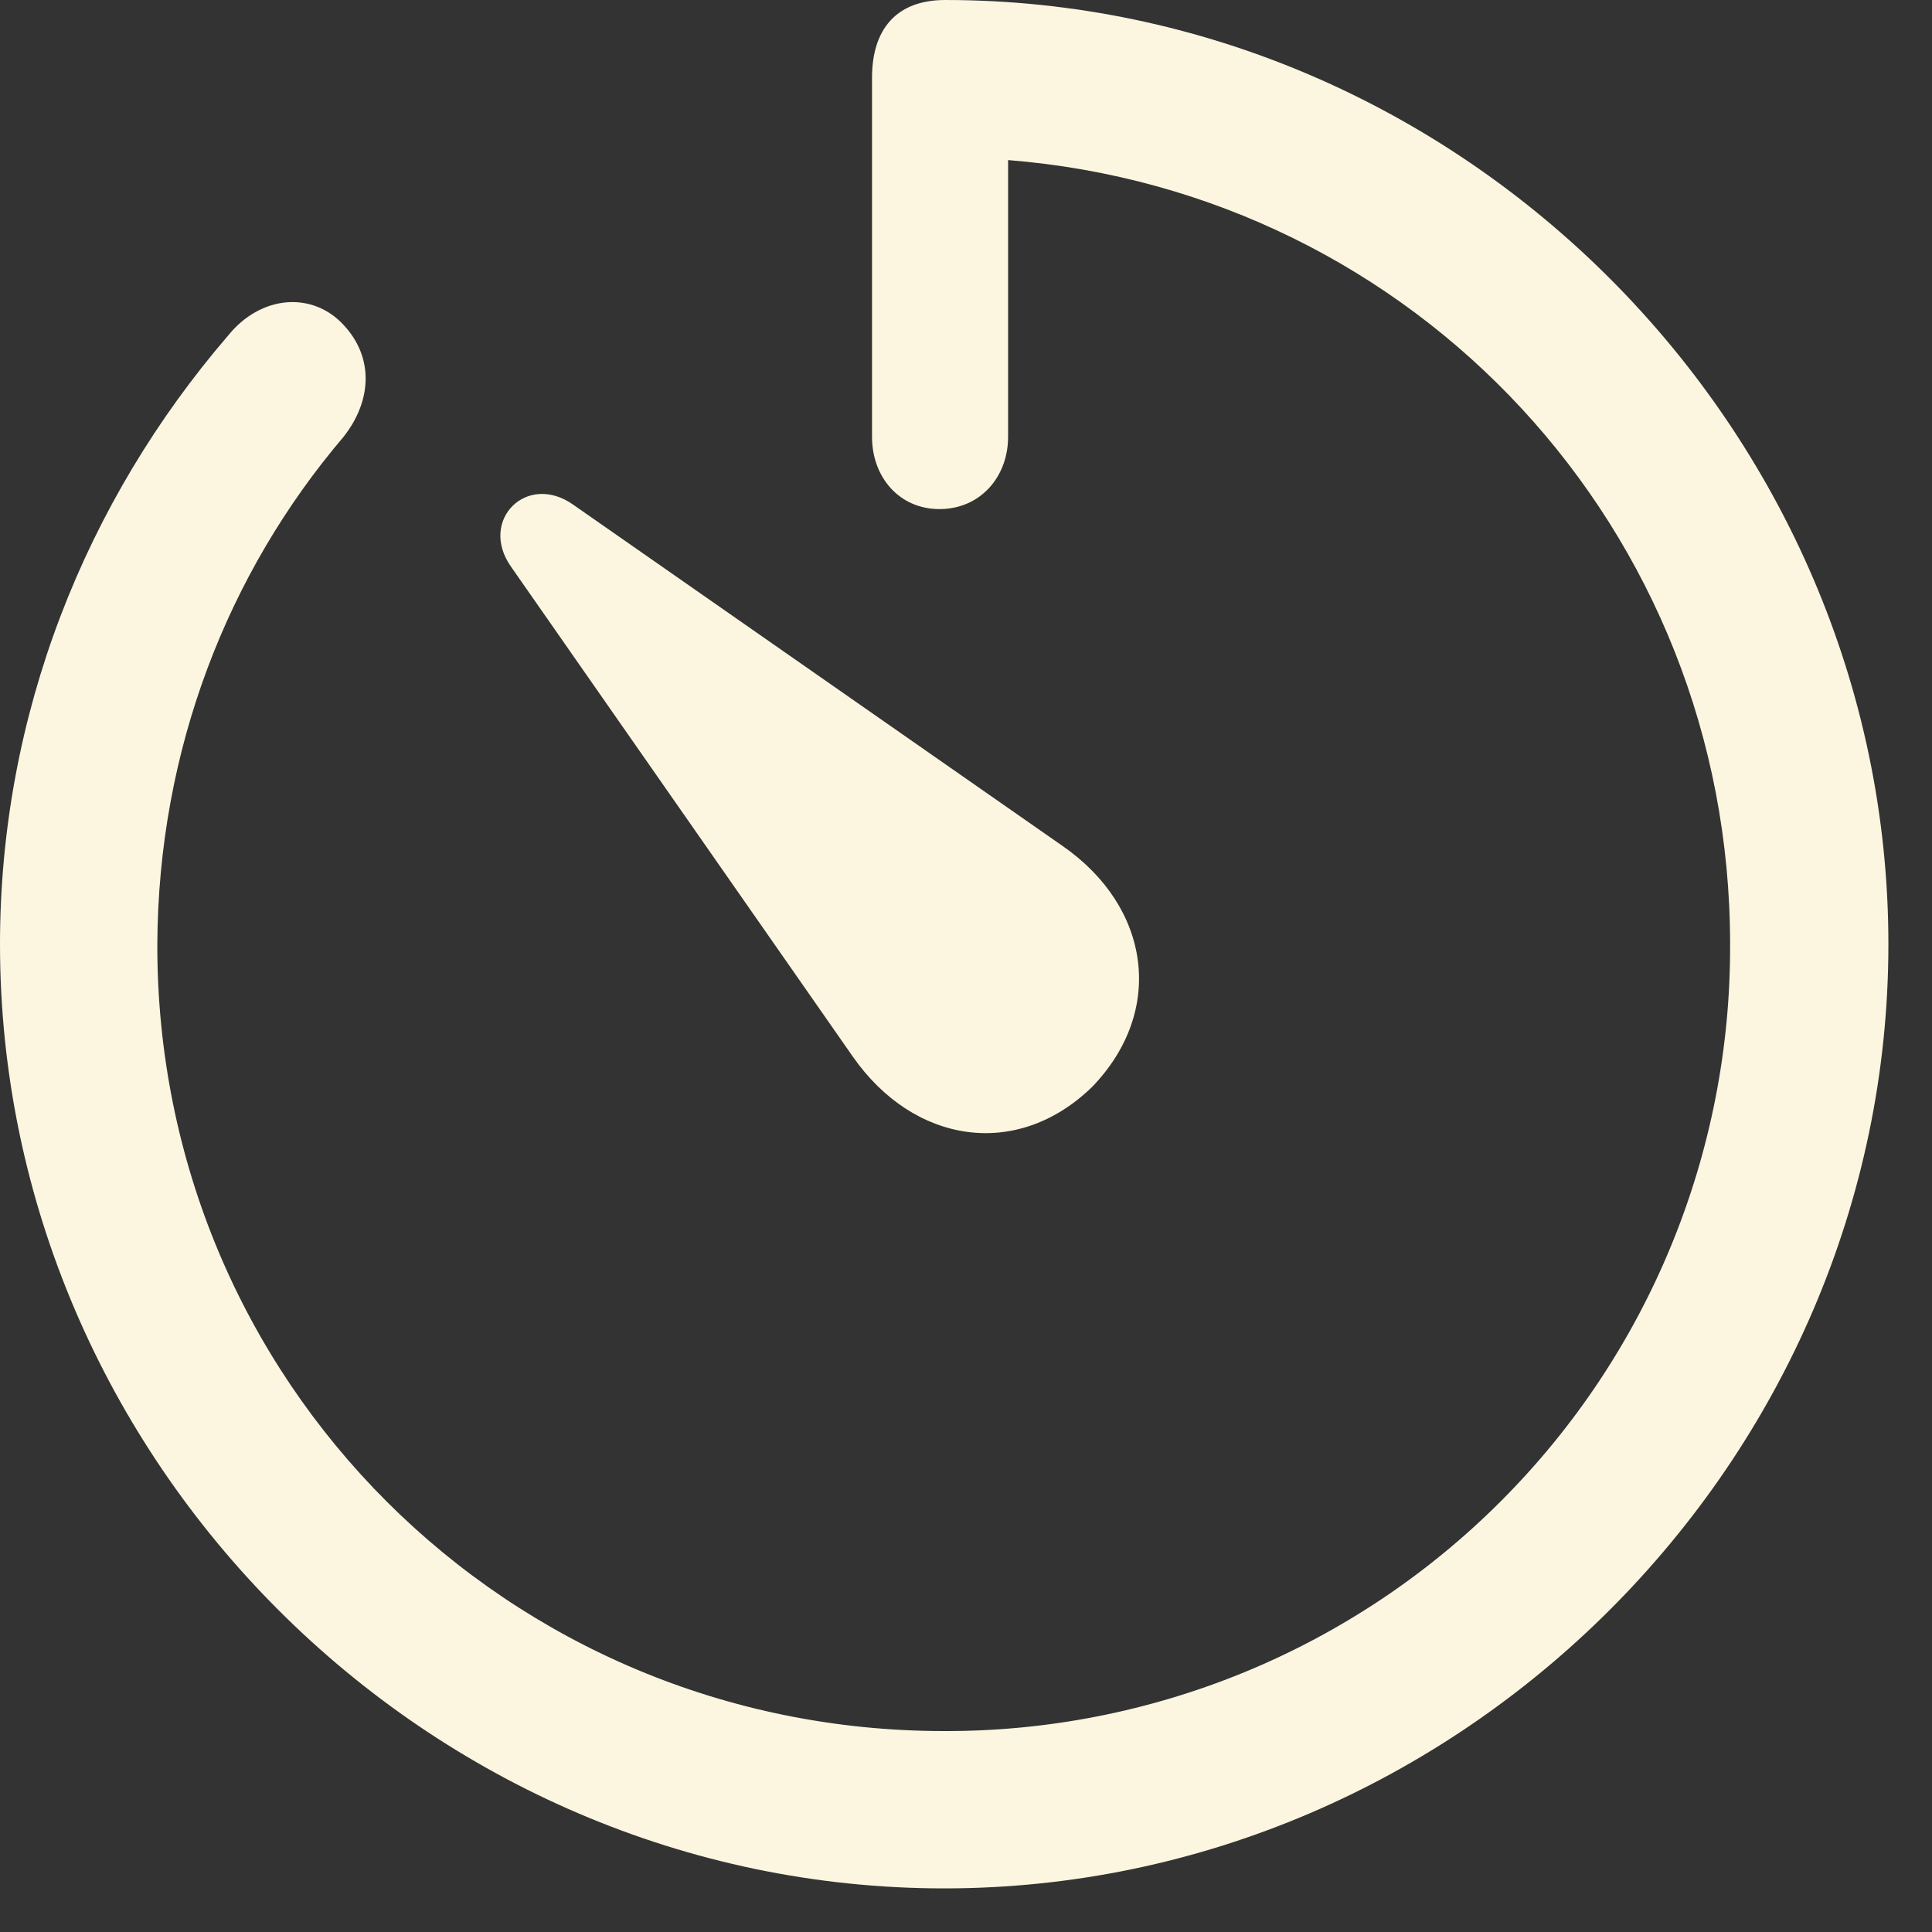 <svg width="14" height="14" viewBox="0 0 14 14" fill="none" xmlns="http://www.w3.org/2000/svg">
<rect x="0" y="0" width="14" height="14" fill="#333333" stroke="none"/>
<path d="M6.842 13.684C10.579 13.684 13.684 10.585 13.684 6.842C13.684 3.106 10.585 0 6.849 0C6.493 0 6.319 0.215 6.319 0.563V3.166C6.319 3.455 6.514 3.689 6.808 3.689C7.104 3.689 7.305 3.455 7.305 3.166V1.16C10.257 1.395 12.537 3.837 12.537 6.842C12.54 7.591 12.395 8.333 12.11 9.026C11.825 9.719 11.406 10.348 10.876 10.878C10.347 11.408 9.718 11.828 9.026 12.114C8.333 12.4 7.591 12.546 6.842 12.544C3.676 12.544 1.134 10.008 1.14 6.842C1.147 5.433 1.65 4.152 2.489 3.166C2.696 2.904 2.71 2.589 2.489 2.354C2.267 2.113 1.892 2.133 1.65 2.435C0.624 3.629 0 5.172 0 6.842C0 10.585 3.099 13.684 6.842 13.684ZM7.915 7.875C8.445 7.325 8.338 6.574 7.701 6.131L4.152 3.656C3.817 3.421 3.468 3.77 3.702 4.105L6.178 7.654C6.621 8.291 7.372 8.405 7.915 7.875Z" fill="#FCF6E0"/>
</svg>
